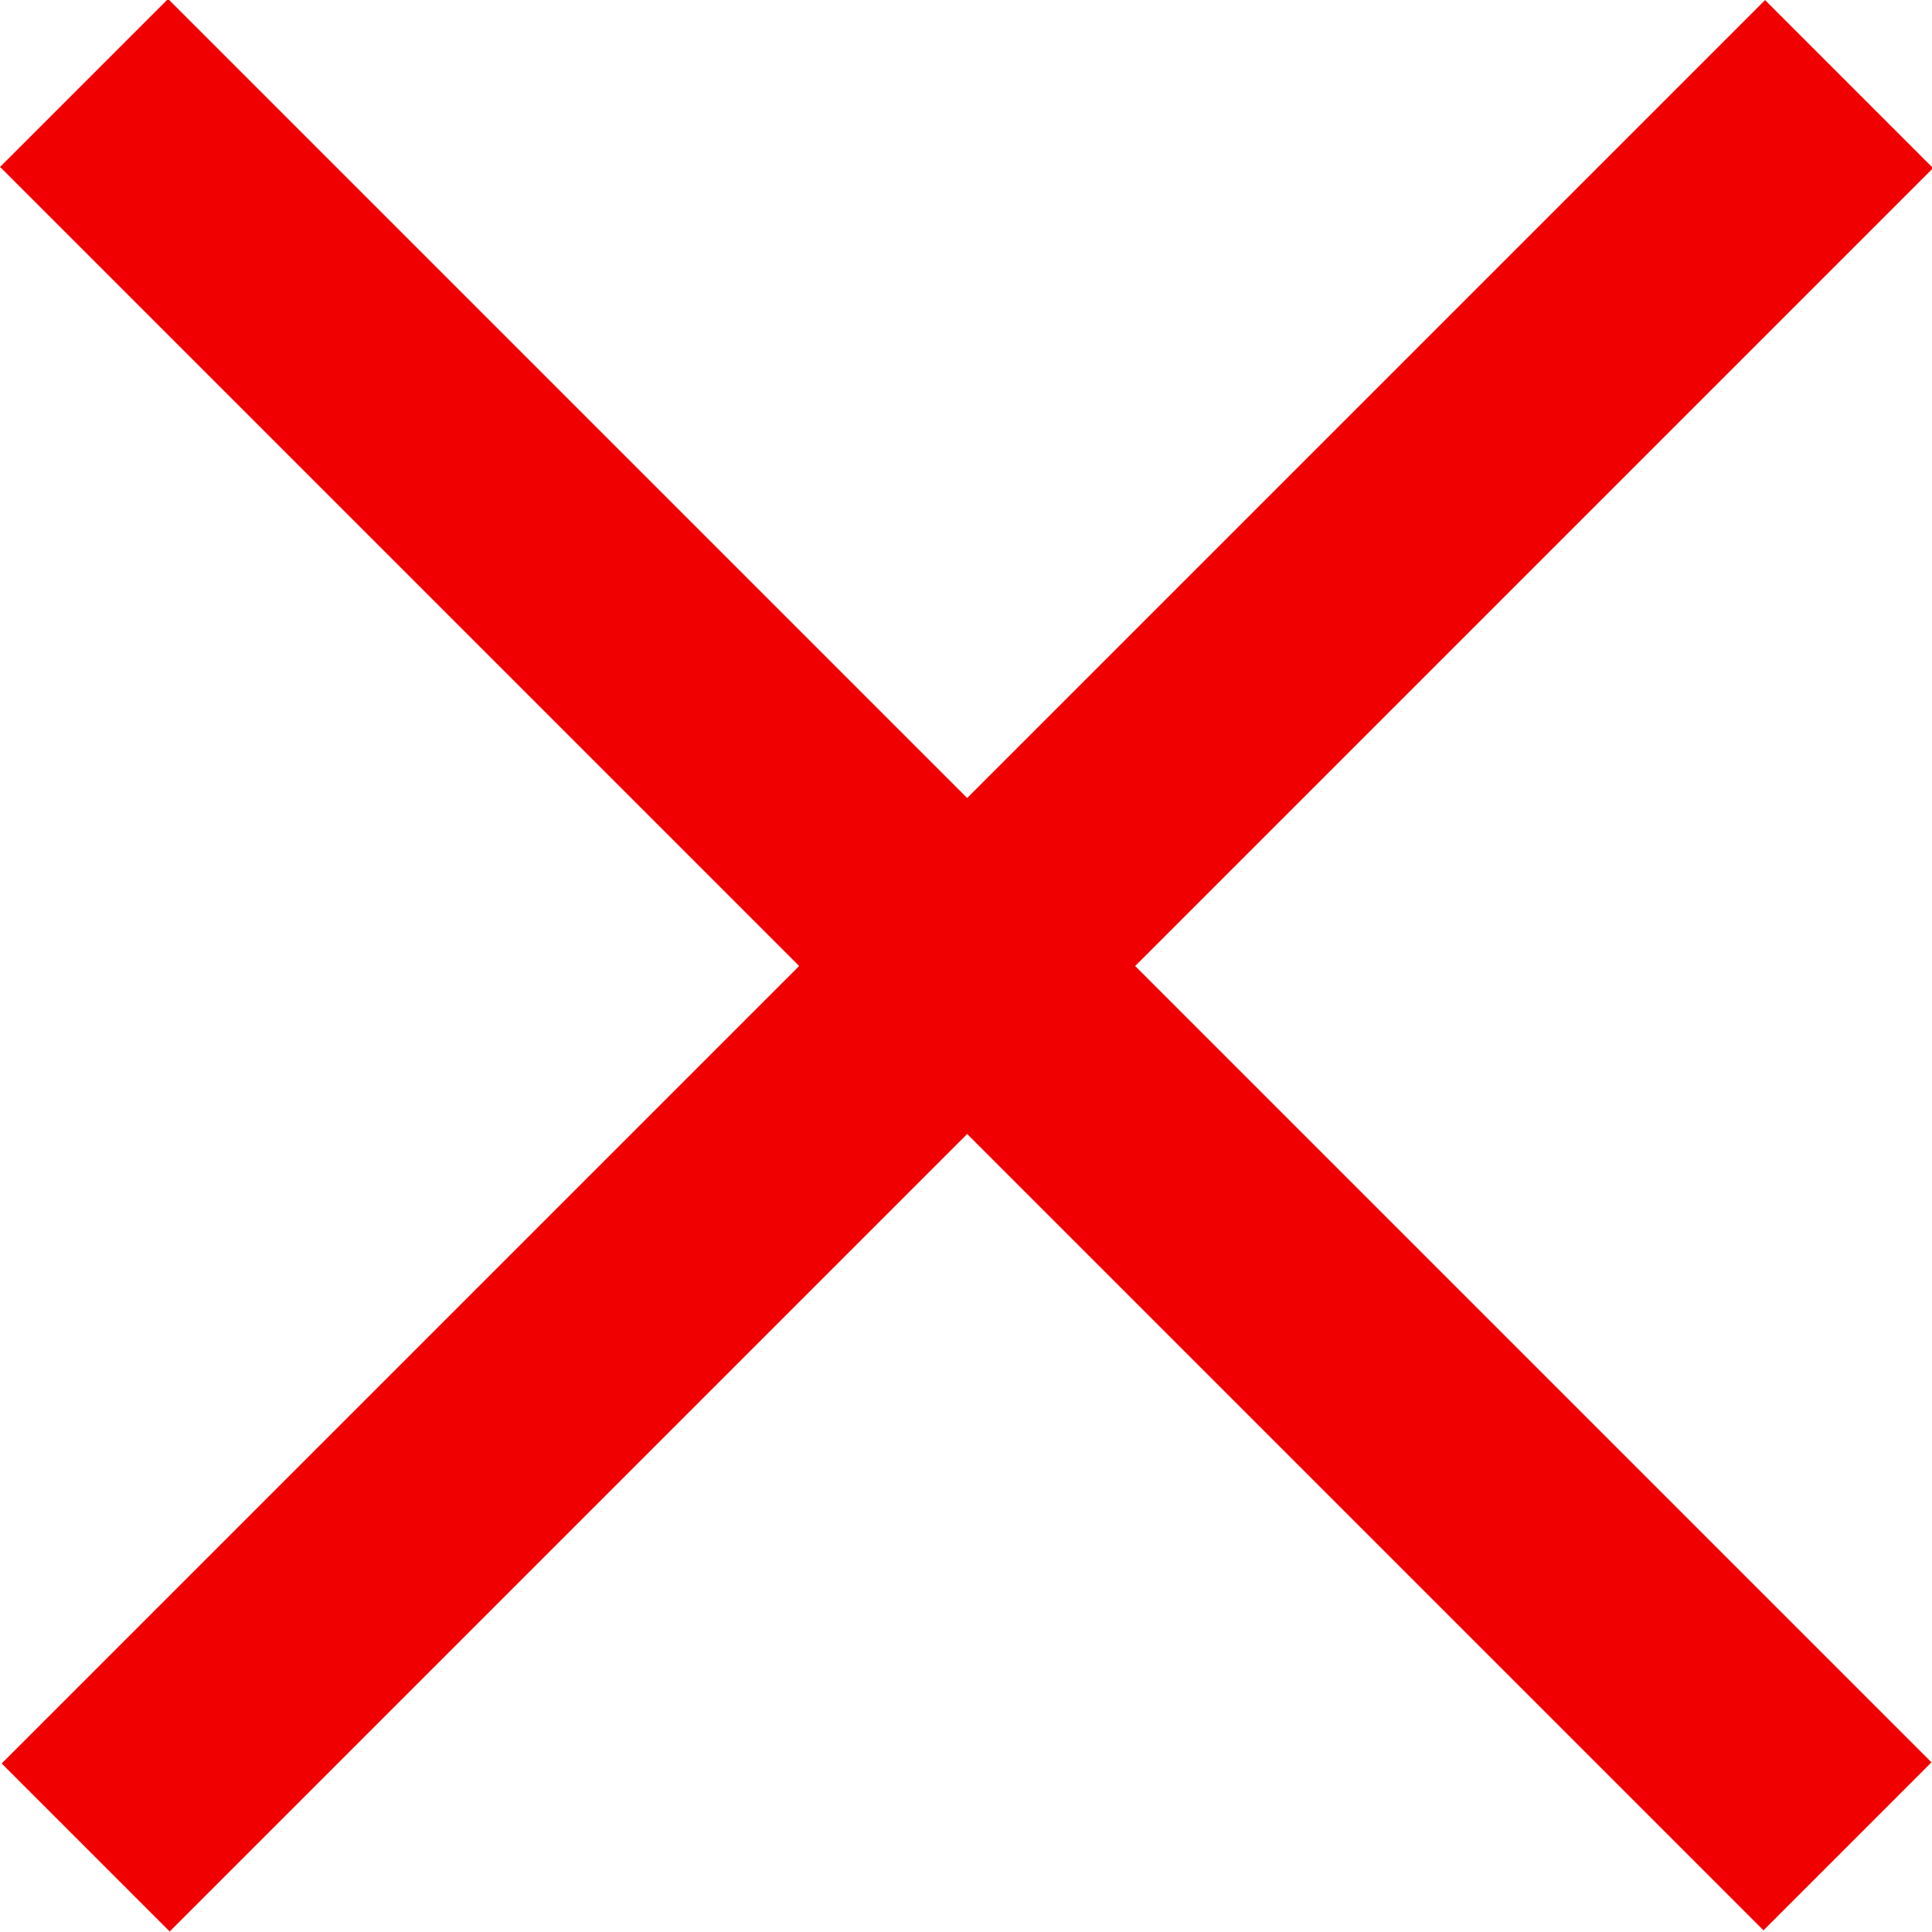 <svg xmlns="http://www.w3.org/2000/svg" viewBox="0 0 100 100" fill="#F00000">
    <rect x="43.9" y="-14.6" transform="matrix(0.707 0.707 -0.707 0.707 50 -20.711)" width="12.3" height="129.1"/>
    <rect x="43.9" y="-14.6" transform="matrix(0.707 -0.707 0.707 0.707 -20.711 50)" width="12.3" height="129.1"/>
</svg>
